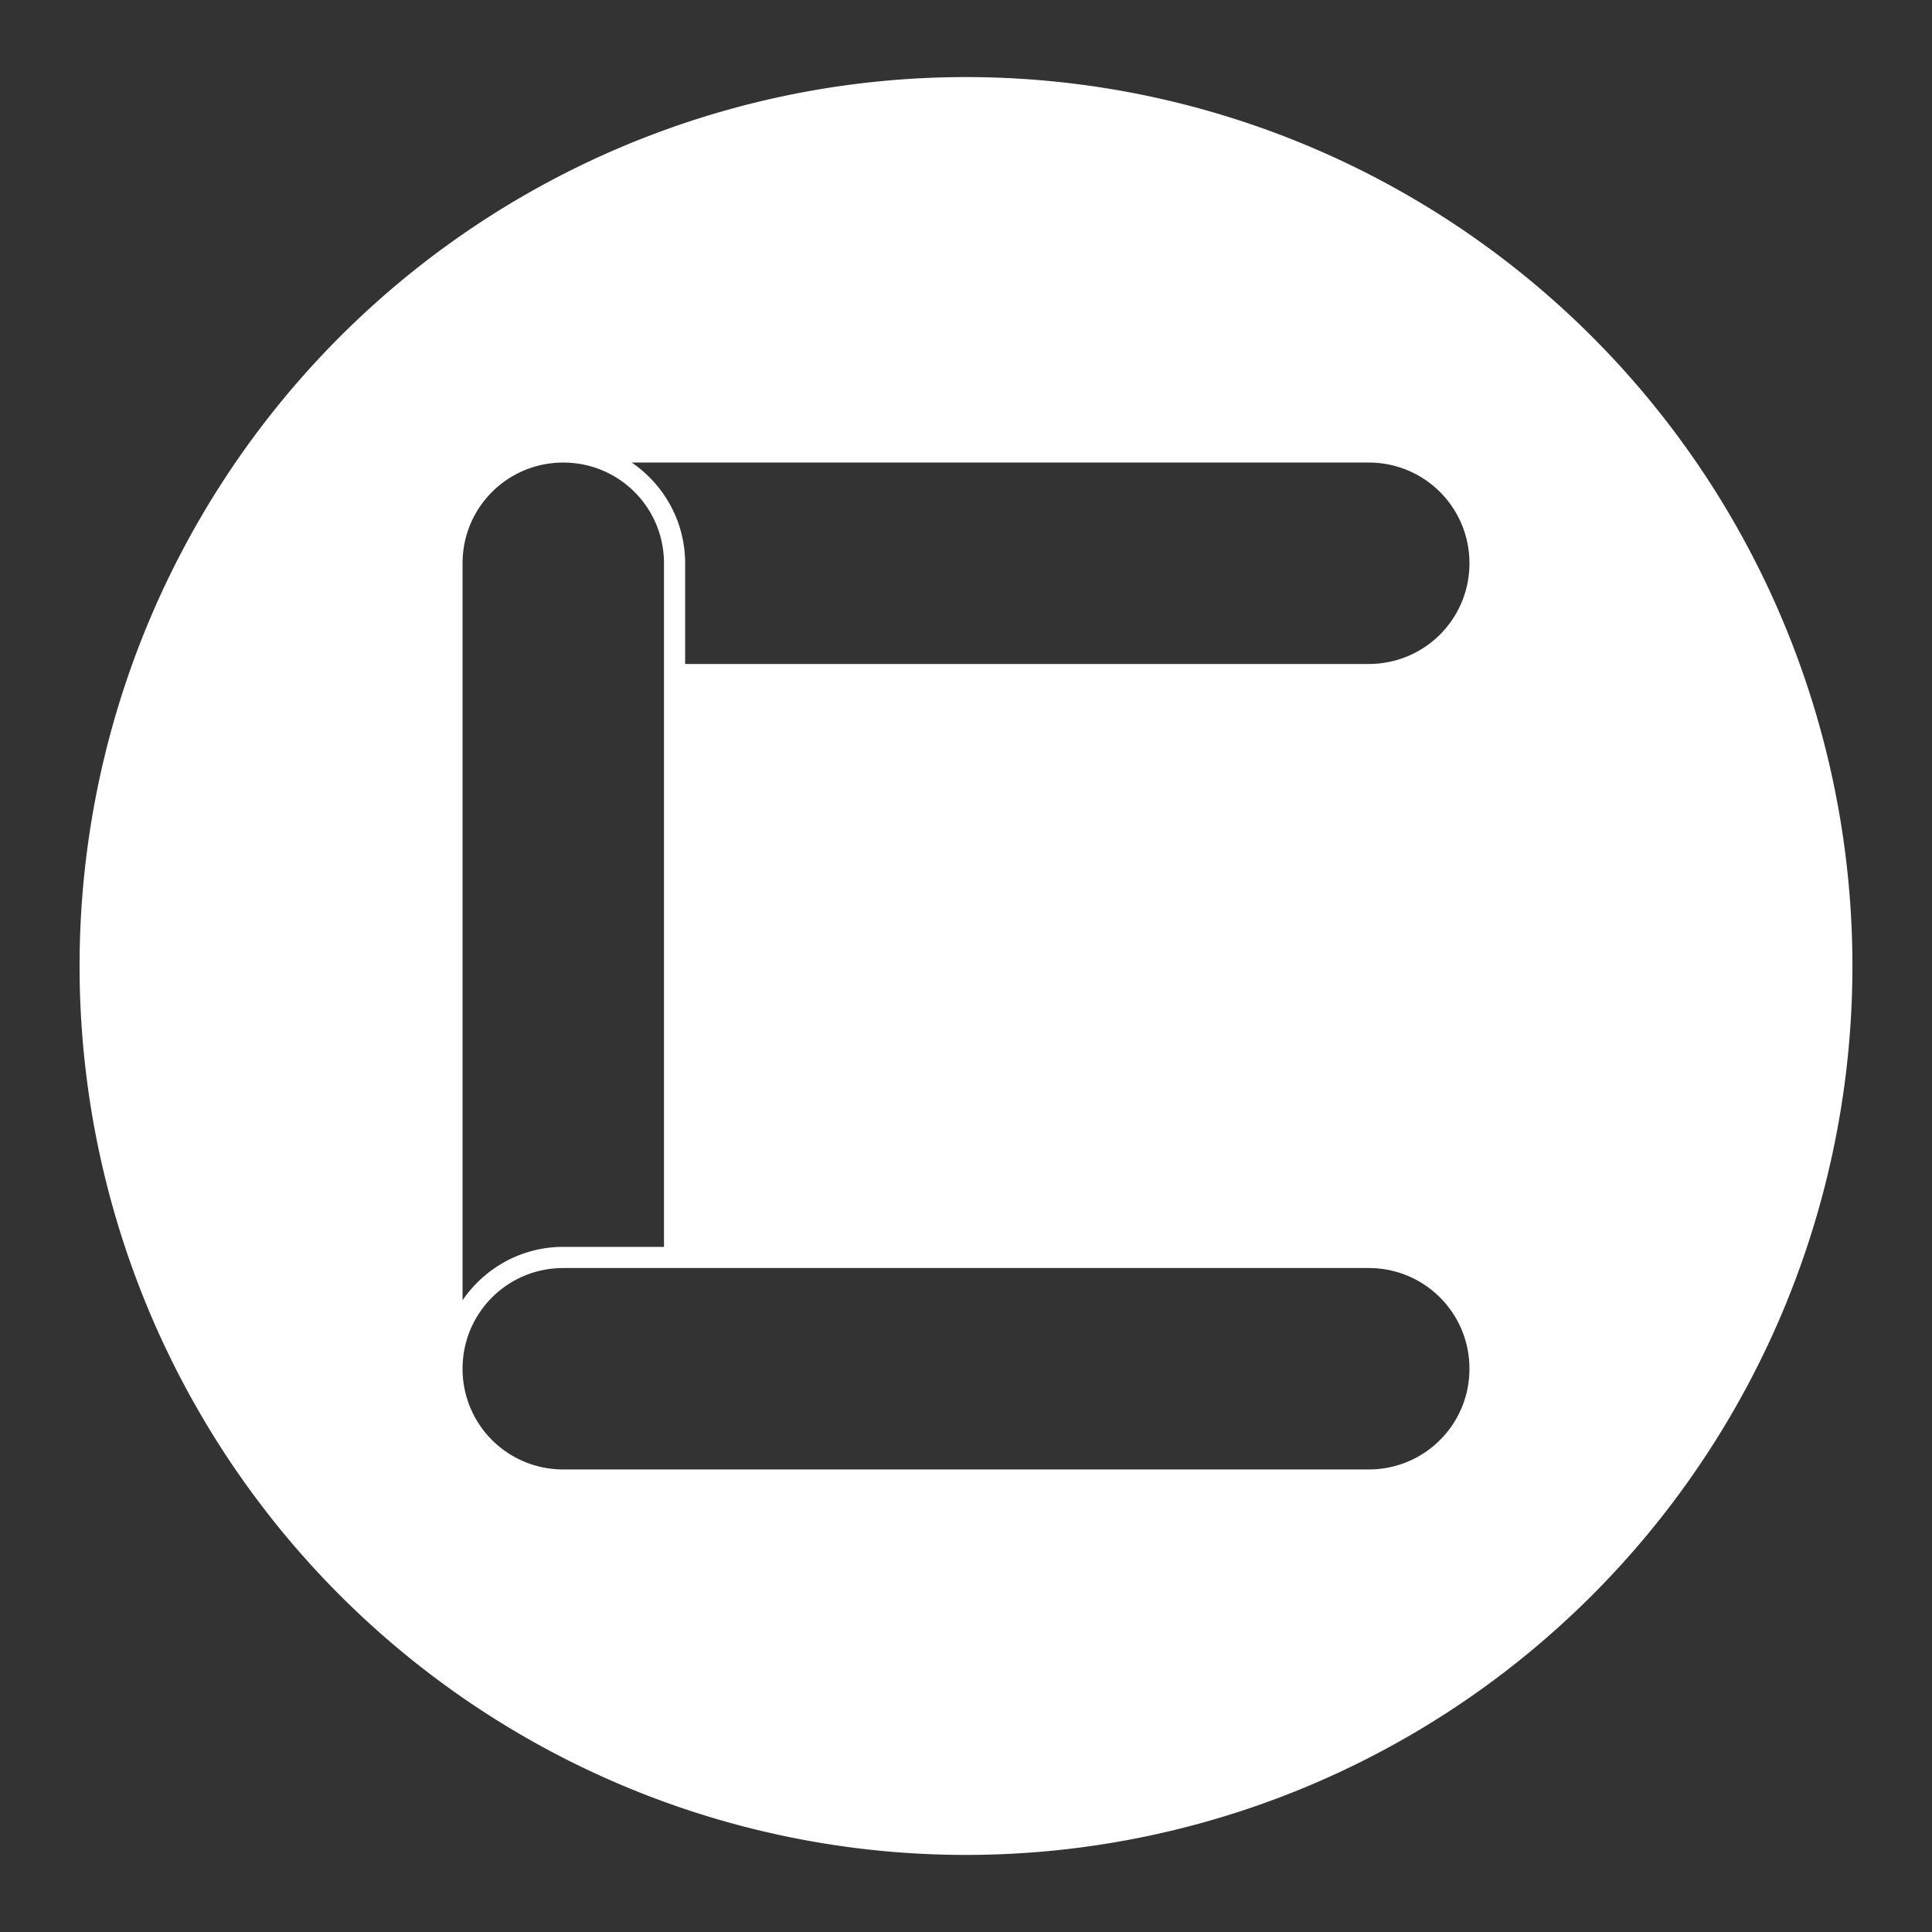 <?xml version="1.0" encoding="UTF-8" standalone="no"?>
<svg
   xmlns:dc="http://purl.org/dc/elements/1.1/"
   xmlns:cc="http://creativecommons.org/ns#"
   xmlns:rdf="http://www.w3.org/1999/02/22-rdf-syntax-ns#"
   xmlns:svg="http://www.w3.org/2000/svg"
   xmlns="http://www.w3.org/2000/svg"
   viewBox="0 0 192 192"
   height="192"
   width="192"
   id="svg4696"
   version="1.1">
  <rect x="0" y="0" width="192" height="192" fill="#333333" stroke="none"/>
  <defs
     id="defs4700" />
  <g
     style="display:inline"
     id="layer1">
    <path
       id="path4706"
       d="M 96,7.66 A 88.093,88.34 0 0 0 7.908,96 88.093,88.34 0 0 0 96,184.34 88.093,88.34 0 0 0 184.092,96 88.093,88.34 0 0 0 96,7.66 Z M 55.977,45.969 c 5.544,0 10.008,4.464 10.008,10.008 V 123.912 H 55.977 c -4.153,0 -7.825,2.108 -10.008,5.307 V 55.977 c 0,-5.544 4.464,-10.008 10.008,-10.008 z m 6.805,0 h 73.242 c 5.544,0 10.008,4.464 10.008,10.008 0,5.544 -4.464,10.008 -10.008,10.008 H 68.088 V 55.977 c 0,-4.153 -2.108,-7.825 -5.307,-10.008 z m -6.805,80.047 h 80.047 c 5.544,1e-5 10.008,4.464 10.008,10.008 0,5.544 -4.464,10.008 -10.008,10.008 H 55.977 c -5.544,0 -10.008,-4.464 -10.008,-10.008 0,-5.544 4.464,-10.008 10.008,-10.008 z"
       style="opacity:1;fill:#ffffff;fill-opacity:1;stroke-width:1.03" />
  </g>
  <g
     style="display:inline"
     id="layer2" />
</svg>
